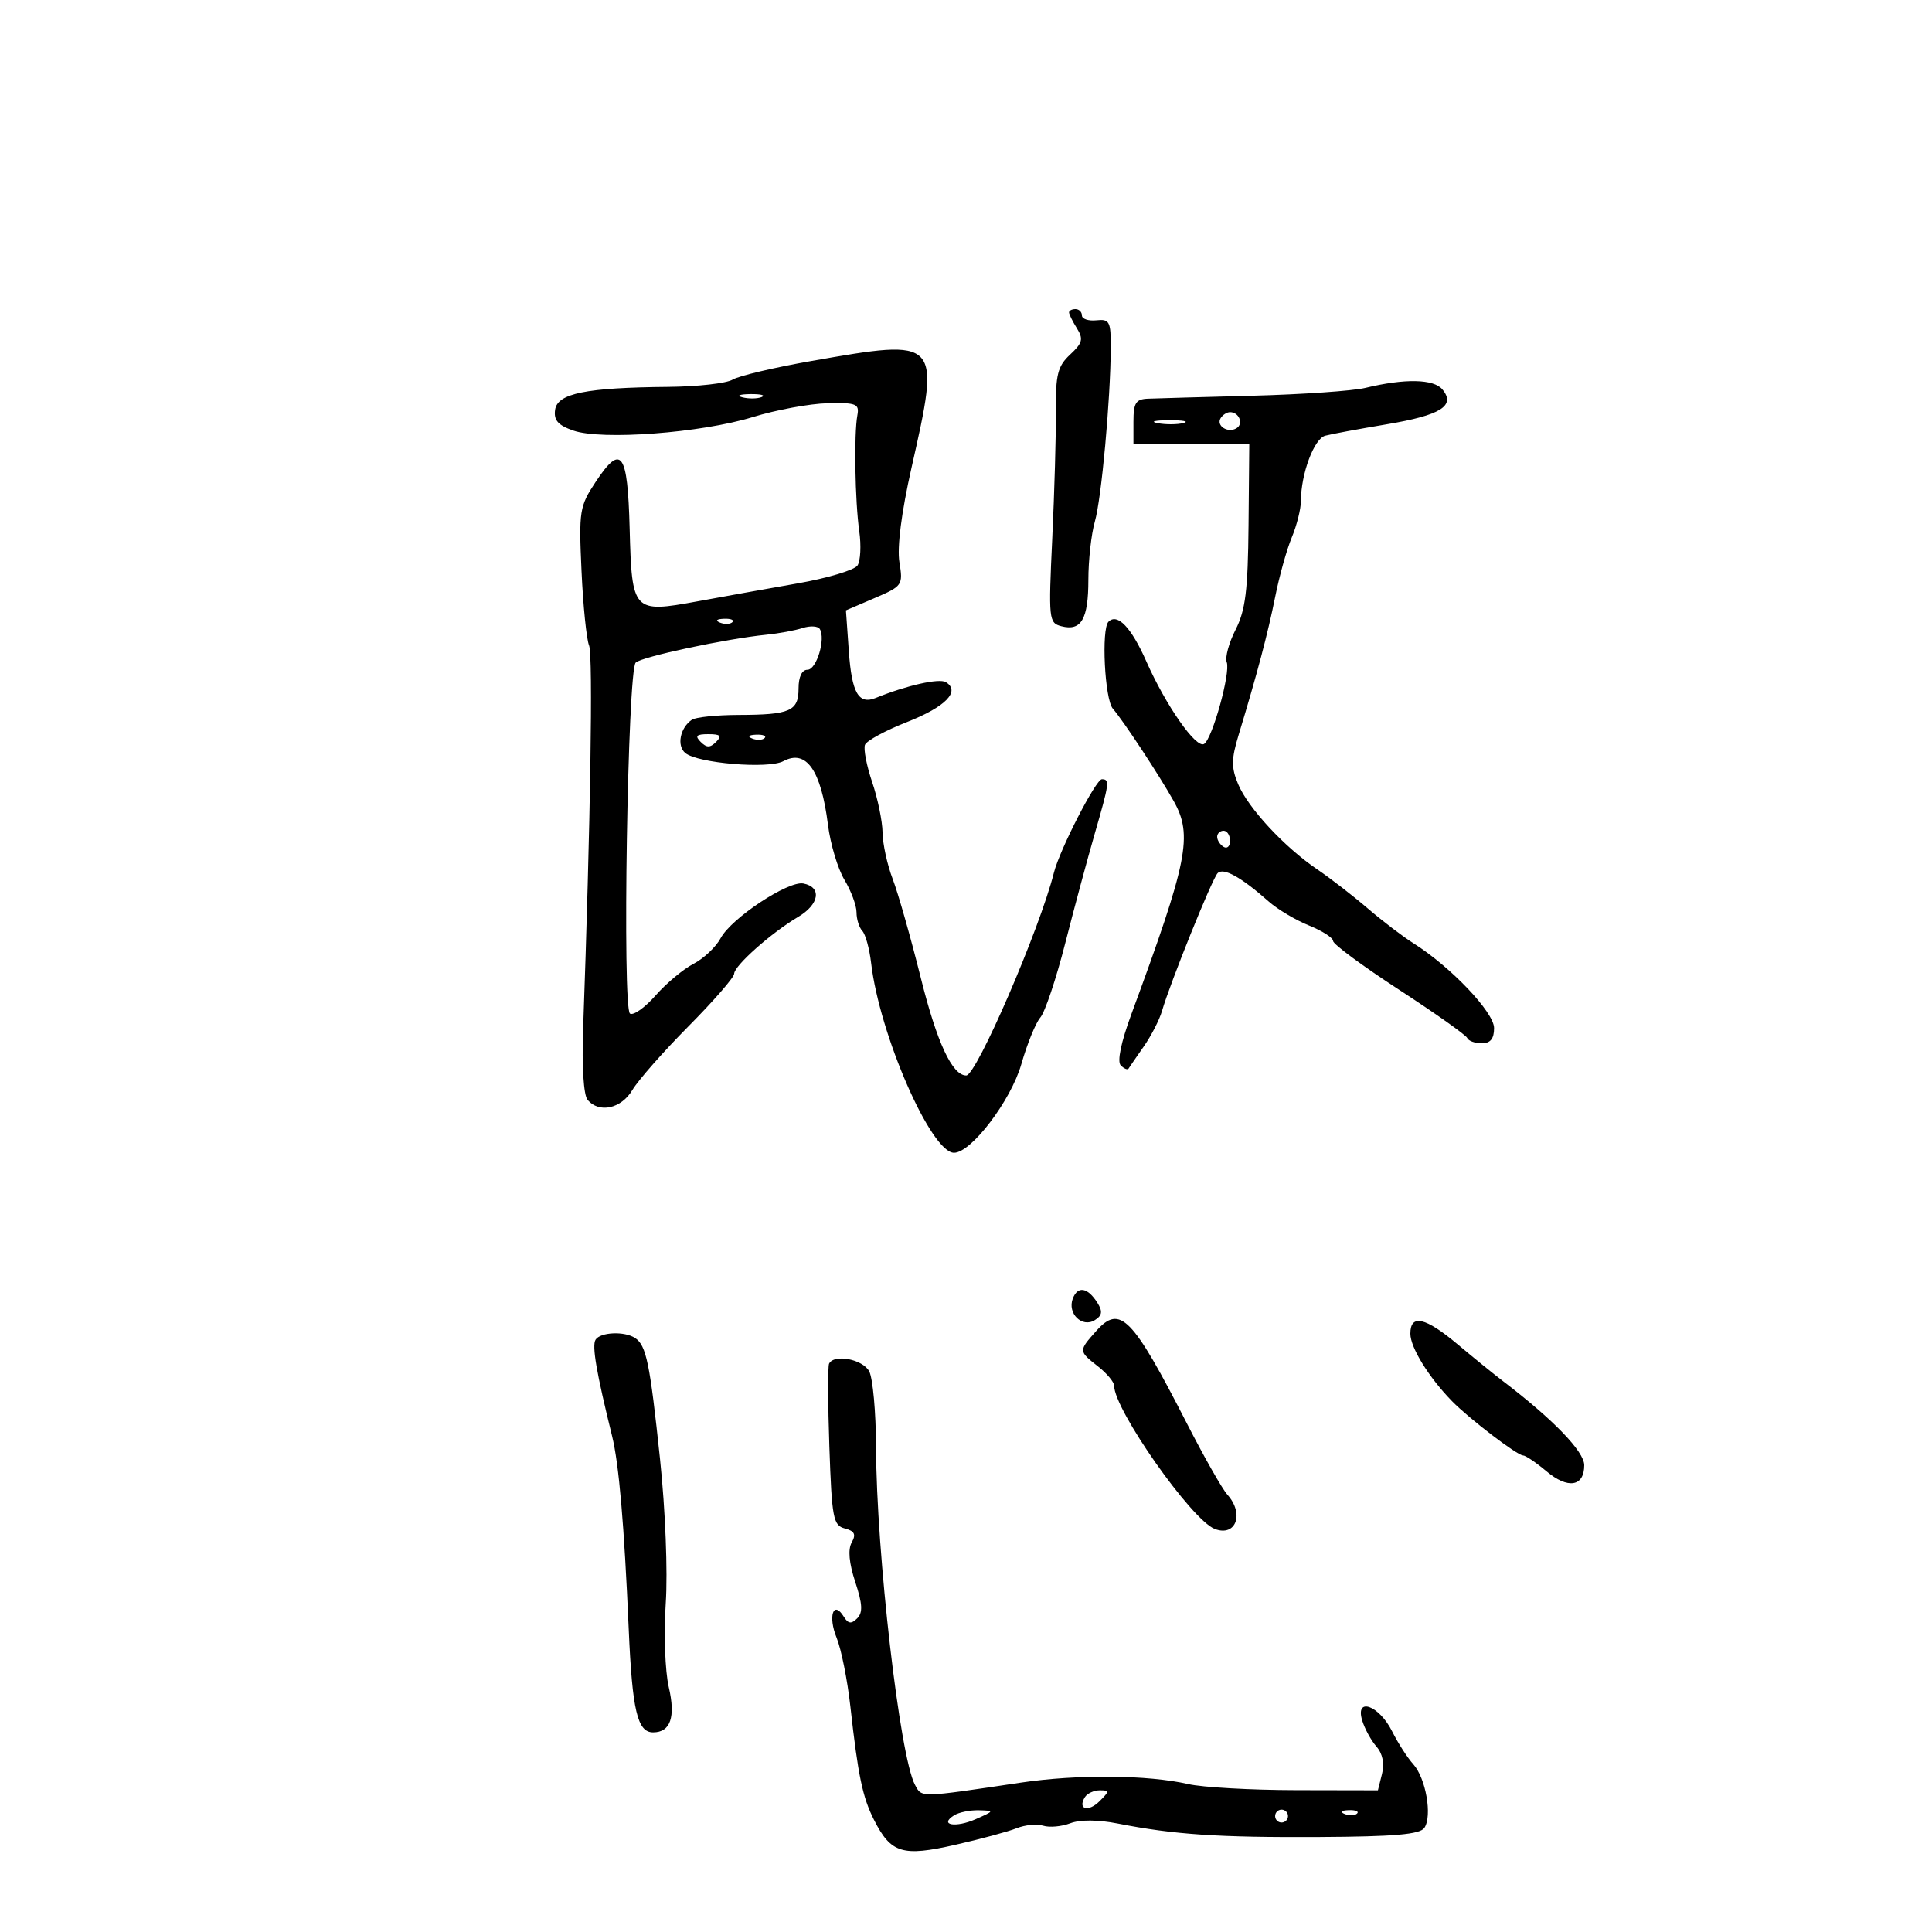 <svg xmlns="http://www.w3.org/2000/svg" width="300" height="300" viewBox="0 0 300 300" version="1.1">
	<path d="M 166 48.514 C 166 48.796, 166.550 49.907, 167.221 50.983 C 168.256 52.640, 168.096 53.262, 166.171 55.055 C 164.234 56.860, 163.908 58.153, 163.955 63.836 C 163.985 67.501, 163.732 76.397, 163.393 83.604 C 162.800 96.191, 162.855 96.729, 164.803 97.238 C 167.892 98.046, 169 96.146, 169 90.043 C 169 86.987, 169.453 82.915, 170.006 80.993 C 171.034 77.426, 172.437 62.100, 172.478 54 C 172.498 49.924, 172.288 49.522, 170.250 49.738 C 169.012 49.869, 168 49.532, 168 48.988 C 168 48.445, 167.550 48, 167 48 C 166.450 48, 166 48.231, 166 48.514 M 126 56.054 C 120.225 57.065, 114.719 58.367, 113.764 58.947 C 112.809 59.526, 108.309 60.033, 103.764 60.074 C 90.984 60.189, 86.559 61.085, 86.196 63.633 C 85.965 65.249, 86.649 66.031, 89.016 66.856 C 93.420 68.391, 108.852 67.234, 116.878 64.767 C 120.520 63.647, 125.750 62.679, 128.500 62.616 C 132.986 62.512, 133.462 62.706, 133.129 64.500 C 132.592 67.399, 132.765 77.846, 133.427 82.500 C 133.740 84.700, 133.619 87.085, 133.158 87.800 C 132.697 88.515, 128.535 89.764, 123.910 90.576 C 119.284 91.387, 112.237 92.651, 108.248 93.385 C 98.297 95.214, 98.112 95.016, 97.773 82.081 C 97.460 70.156, 96.477 68.811, 92.481 74.849 C 89.986 78.619, 89.873 79.338, 90.298 88.663 C 90.544 94.073, 91.073 99.280, 91.473 100.232 C 92.101 101.728, 91.691 127.940, 90.539 160 C 90.340 165.535, 90.625 170.022, 91.221 170.750 C 92.998 172.919, 96.466 172.174, 98.199 169.250 C 99.096 167.738, 103.018 163.284, 106.915 159.354 C 110.812 155.423, 114 151.757, 114 151.207 C 114 149.965, 119.764 144.843, 123.938 142.377 C 127.236 140.429, 127.651 137.749, 124.741 137.189 C 122.395 136.737, 113.565 142.575, 111.906 145.676 C 111.172 147.048, 109.274 148.841, 107.688 149.661 C 106.103 150.481, 103.454 152.691, 101.802 154.573 C 100.150 156.454, 98.361 157.723, 97.827 157.393 C 96.605 156.638, 97.455 104.145, 98.710 102.890 C 99.613 101.987, 112.719 99.189, 119 98.558 C 120.925 98.365, 123.462 97.896, 124.637 97.516 C 125.813 97.137, 127.009 97.205, 127.295 97.669 C 128.242 99.201, 126.793 104, 125.383 104 C 124.524 104, 124 105.096, 124 106.893 C 124 110.425, 122.709 110.995, 114.668 111.015 C 111.276 111.024, 108.017 111.361, 107.427 111.765 C 105.602 113.015, 105.054 115.800, 106.412 116.927 C 108.334 118.522, 119.316 119.436, 121.636 118.195 C 125.194 116.291, 127.498 119.576, 128.567 128.077 C 128.942 131.060, 130.093 134.903, 131.124 136.618 C 132.156 138.333, 133 140.605, 133 141.668 C 133 142.731, 133.404 144.027, 133.898 144.550 C 134.391 145.072, 135.005 147.300, 135.262 149.500 C 136.562 160.653, 144.573 179, 148.142 179 C 150.817 179, 156.978 170.884, 158.594 165.232 C 159.496 162.079, 160.821 158.825, 161.539 158 C 162.258 157.175, 163.995 152, 165.399 146.500 C 166.804 141, 168.863 133.351, 169.976 129.503 C 172.273 121.562, 172.347 121, 171.096 121 C 170.164 121, 164.546 131.943, 163.652 135.500 C 161.448 144.274, 151.624 167, 150.036 167 C 147.864 167, 145.486 161.884, 142.972 151.806 C 141.421 145.588, 139.462 138.700, 138.620 136.500 C 137.777 134.300, 137.068 131.053, 137.044 129.285 C 137.020 127.517, 136.293 123.987, 135.429 121.442 C 134.565 118.896, 134.062 116.293, 134.313 115.657 C 134.563 115.021, 137.494 113.430, 140.826 112.123 C 146.818 109.771, 149.183 107.349, 146.878 105.925 C 145.845 105.286, 140.790 106.422, 136 108.369 C 133.328 109.455, 132.267 107.625, 131.807 101.138 L 131.356 94.776 135.806 92.869 C 140.139 91.011, 140.240 90.865, 139.659 87.284 C 139.283 84.971, 139.978 79.549, 141.531 72.669 C 146.073 52.548, 146.064 52.538, 126 56.054 M 212 60.235 C 210.075 60.701, 202.200 61.247, 194.500 61.449 C 186.800 61.651, 179.488 61.858, 178.250 61.908 C 176.363 61.985, 176 62.564, 176 65.500 L 176 69 184.993 69 L 193.987 69 193.872 81.527 C 193.779 91.686, 193.399 94.756, 191.864 97.767 C 190.822 99.810, 190.203 102.087, 190.488 102.828 C 191.106 104.439, 188.253 114.725, 186.968 115.520 C 185.737 116.281, 181.033 109.554, 178 102.695 C 175.665 97.415, 173.509 95.158, 172.124 96.543 C 170.990 97.676, 171.539 108.591, 172.802 110.042 C 174.425 111.907, 179.979 120.339, 182.248 124.384 C 185.245 129.725, 184.463 133.666, 175.673 157.496 C 174.068 161.848, 173.446 164.846, 174.029 165.429 C 174.545 165.945, 175.088 166.172, 175.237 165.933 C 175.385 165.695, 176.454 164.141, 177.613 162.481 C 178.771 160.820, 180.042 158.345, 180.436 156.981 C 181.688 152.650, 188.187 136.537, 189.059 135.601 C 189.942 134.654, 192.702 136.177, 197 139.983 C 198.375 141.201, 201.188 142.877, 203.250 143.707 C 205.313 144.538, 207 145.622, 207 146.117 C 207 146.613, 211.613 150.019, 217.250 153.687 C 222.887 157.354, 227.650 160.725, 227.833 161.178 C 228.017 161.630, 229.029 162, 230.083 162 C 231.432 162, 232 161.299, 232 159.637 C 232 157.193, 225.268 150.115, 219.475 146.468 C 217.839 145.438, 214.641 142.999, 212.368 141.048 C 210.095 139.097, 206.575 136.375, 204.546 135 C 199.449 131.547, 193.826 125.492, 192.261 121.770 C 191.174 119.183, 191.188 117.885, 192.344 114.079 C 195.210 104.643, 196.881 98.328, 198.014 92.655 C 198.656 89.441, 199.815 85.293, 200.591 83.438 C 201.366 81.582, 202.003 79.037, 202.006 77.782 C 202.016 73.566, 204.047 68.119, 205.781 67.655 C 206.727 67.402, 211.010 66.608, 215.300 65.890 C 223.729 64.479, 226.082 63.008, 223.974 60.468 C 222.620 58.837, 218.143 58.750, 212 60.235 M 115.269 61.693 C 116.242 61.947, 117.592 61.930, 118.269 61.656 C 118.946 61.382, 118.150 61.175, 116.500 61.195 C 114.850 61.215, 114.296 61.439, 115.269 61.693 M 189.543 64.931 C 188.803 66.128, 190.684 67.313, 192.016 66.490 C 193.135 65.799, 192.400 64, 191 64 C 190.515 64, 189.859 64.419, 189.543 64.931 M 179.762 65.707 C 181.006 65.946, 182.806 65.937, 183.762 65.687 C 184.718 65.437, 183.700 65.241, 181.500 65.252 C 179.300 65.263, 178.518 65.468, 179.762 65.707 M 111.813 96.683 C 112.534 96.972, 113.397 96.936, 113.729 96.604 C 114.061 96.272, 113.471 96.036, 112.417 96.079 C 111.252 96.127, 111.015 96.364, 111.813 96.683 M 108.800 115.200 C 109.733 116.133, 110.267 116.133, 111.200 115.200 C 112.133 114.267, 111.867 114, 110 114 C 108.133 114, 107.867 114.267, 108.800 115.200 M 116.813 114.683 C 117.534 114.972, 118.397 114.936, 118.729 114.604 C 119.061 114.272, 118.471 114.036, 117.417 114.079 C 116.252 114.127, 116.015 114.364, 116.813 114.683 M 189 129.941 C 189 130.459, 189.450 131.160, 190 131.500 C 190.550 131.840, 191 131.416, 191 130.559 C 191 129.702, 190.550 129, 190 129 C 189.450 129, 189 129.423, 189 129.941 M 166.586 201.635 C 165.700 203.945, 168.021 206.227, 170 204.992 C 171.139 204.282, 171.242 203.643, 170.429 202.338 C 168.915 199.910, 167.358 199.625, 166.586 201.635 M 170.226 206.671 C 167.459 209.777, 167.460 209.787, 170.500 212.179 C 171.875 213.260, 173 214.607, 173 215.171 C 173 218.906, 185.034 236.032, 188.628 237.411 C 191.926 238.676, 193.252 235.046, 190.576 232.079 C 189.792 231.210, 186.961 226.225, 184.284 221 C 175.798 204.438, 173.920 202.524, 170.226 206.671 M 219 207.096 C 219 209.244, 221.867 213.886, 225.472 217.576 C 228.138 220.305, 235.593 226, 236.500 226 C 236.891 226, 238.526 227.106, 240.133 228.458 C 243.462 231.260, 246 230.851, 246 227.514 C 246 225.396, 241.190 220.416, 233.430 214.500 C 231.987 213.400, 228.798 210.813, 226.342 208.750 C 221.317 204.528, 219 204.006, 219 207.096 M 92.476 208.038 C 91.895 208.979, 92.603 213.098, 95.046 223 C 96.114 227.330, 96.923 236.723, 97.628 252.973 C 98.175 265.597, 98.979 269, 101.413 269 C 104.114 269, 104.932 266.636, 103.845 261.967 C 103.273 259.510, 103.062 253.657, 103.377 248.960 C 103.704 244.071, 103.323 234.482, 102.486 226.533 C 100.916 211.634, 100.355 208.911, 98.615 207.765 C 96.966 206.679, 93.213 206.846, 92.476 208.038 M 128.740 211.750 C 128.533 212.162, 128.552 217.972, 128.784 224.660 C 129.169 235.764, 129.378 236.866, 131.192 237.340 C 132.702 237.735, 132.957 238.255, 132.253 239.512 C 131.646 240.597, 131.835 242.704, 132.803 245.644 C 133.936 249.086, 134.004 250.396, 133.097 251.303 C 132.190 252.210, 131.707 252.145, 131.013 251.021 C 129.411 248.428, 128.547 250.971, 129.903 254.288 C 130.625 256.055, 131.590 260.875, 132.048 265 C 133.240 275.733, 133.940 279.092, 135.721 282.602 C 138.350 287.783, 140.128 288.328, 148.316 286.467 C 152.267 285.569, 156.564 284.408, 157.865 283.886 C 159.166 283.365, 161.019 283.189, 161.983 283.495 C 162.947 283.801, 164.837 283.632, 166.184 283.120 C 167.709 282.540, 170.491 282.555, 173.566 283.159 C 182.321 284.880, 189.189 285.339, 204.889 285.253 C 216.530 285.189, 220.496 284.844, 221.175 283.834 C 222.430 281.968, 221.408 276.109, 219.450 273.945 C 218.551 272.951, 217.069 270.646, 216.157 268.822 C 214.146 264.798, 210.390 263.450, 211.522 267.158 C 211.915 268.446, 212.912 270.269, 213.737 271.210 C 214.694 272.300, 215.006 273.839, 214.599 275.460 L 213.962 278 201.231 277.976 C 194.229 277.962, 186.700 277.537, 184.500 277.031 C 178.261 275.595, 167.266 275.501, 158.500 276.808 C 142.644 279.172, 143.157 279.162, 142.072 277.135 C 139.719 272.738, 136.081 241.158, 136.030 224.684 C 136.014 219.286, 135.534 213.998, 134.965 212.934 C 133.960 211.057, 129.515 210.211, 128.740 211.750 M 168.459 279.067 C 167.286 280.964, 168.996 281.432, 170.738 279.690 C 172.297 278.132, 172.300 278, 170.773 278 C 169.863 278, 168.821 278.480, 168.459 279.067 M 148.143 281.890 C 145.767 283.396, 148.381 283.859, 151.500 282.485 C 154.422 281.197, 154.435 281.161, 152 281.097 C 150.625 281.060, 148.889 281.417, 148.143 281.890 M 198 282 C 198 282.550, 198.450 283, 199 283 C 199.550 283, 200 282.550, 200 282 C 200 281.450, 199.550 281, 199 281 C 198.450 281, 198 281.450, 198 282 M 208.813 281.683 C 209.534 281.972, 210.397 281.936, 210.729 281.604 C 211.061 281.272, 210.471 281.036, 209.417 281.079 C 208.252 281.127, 208.015 281.364, 208.813 281.683" stroke="none" fill="black" fill-rule="evenodd"/>
</svg>